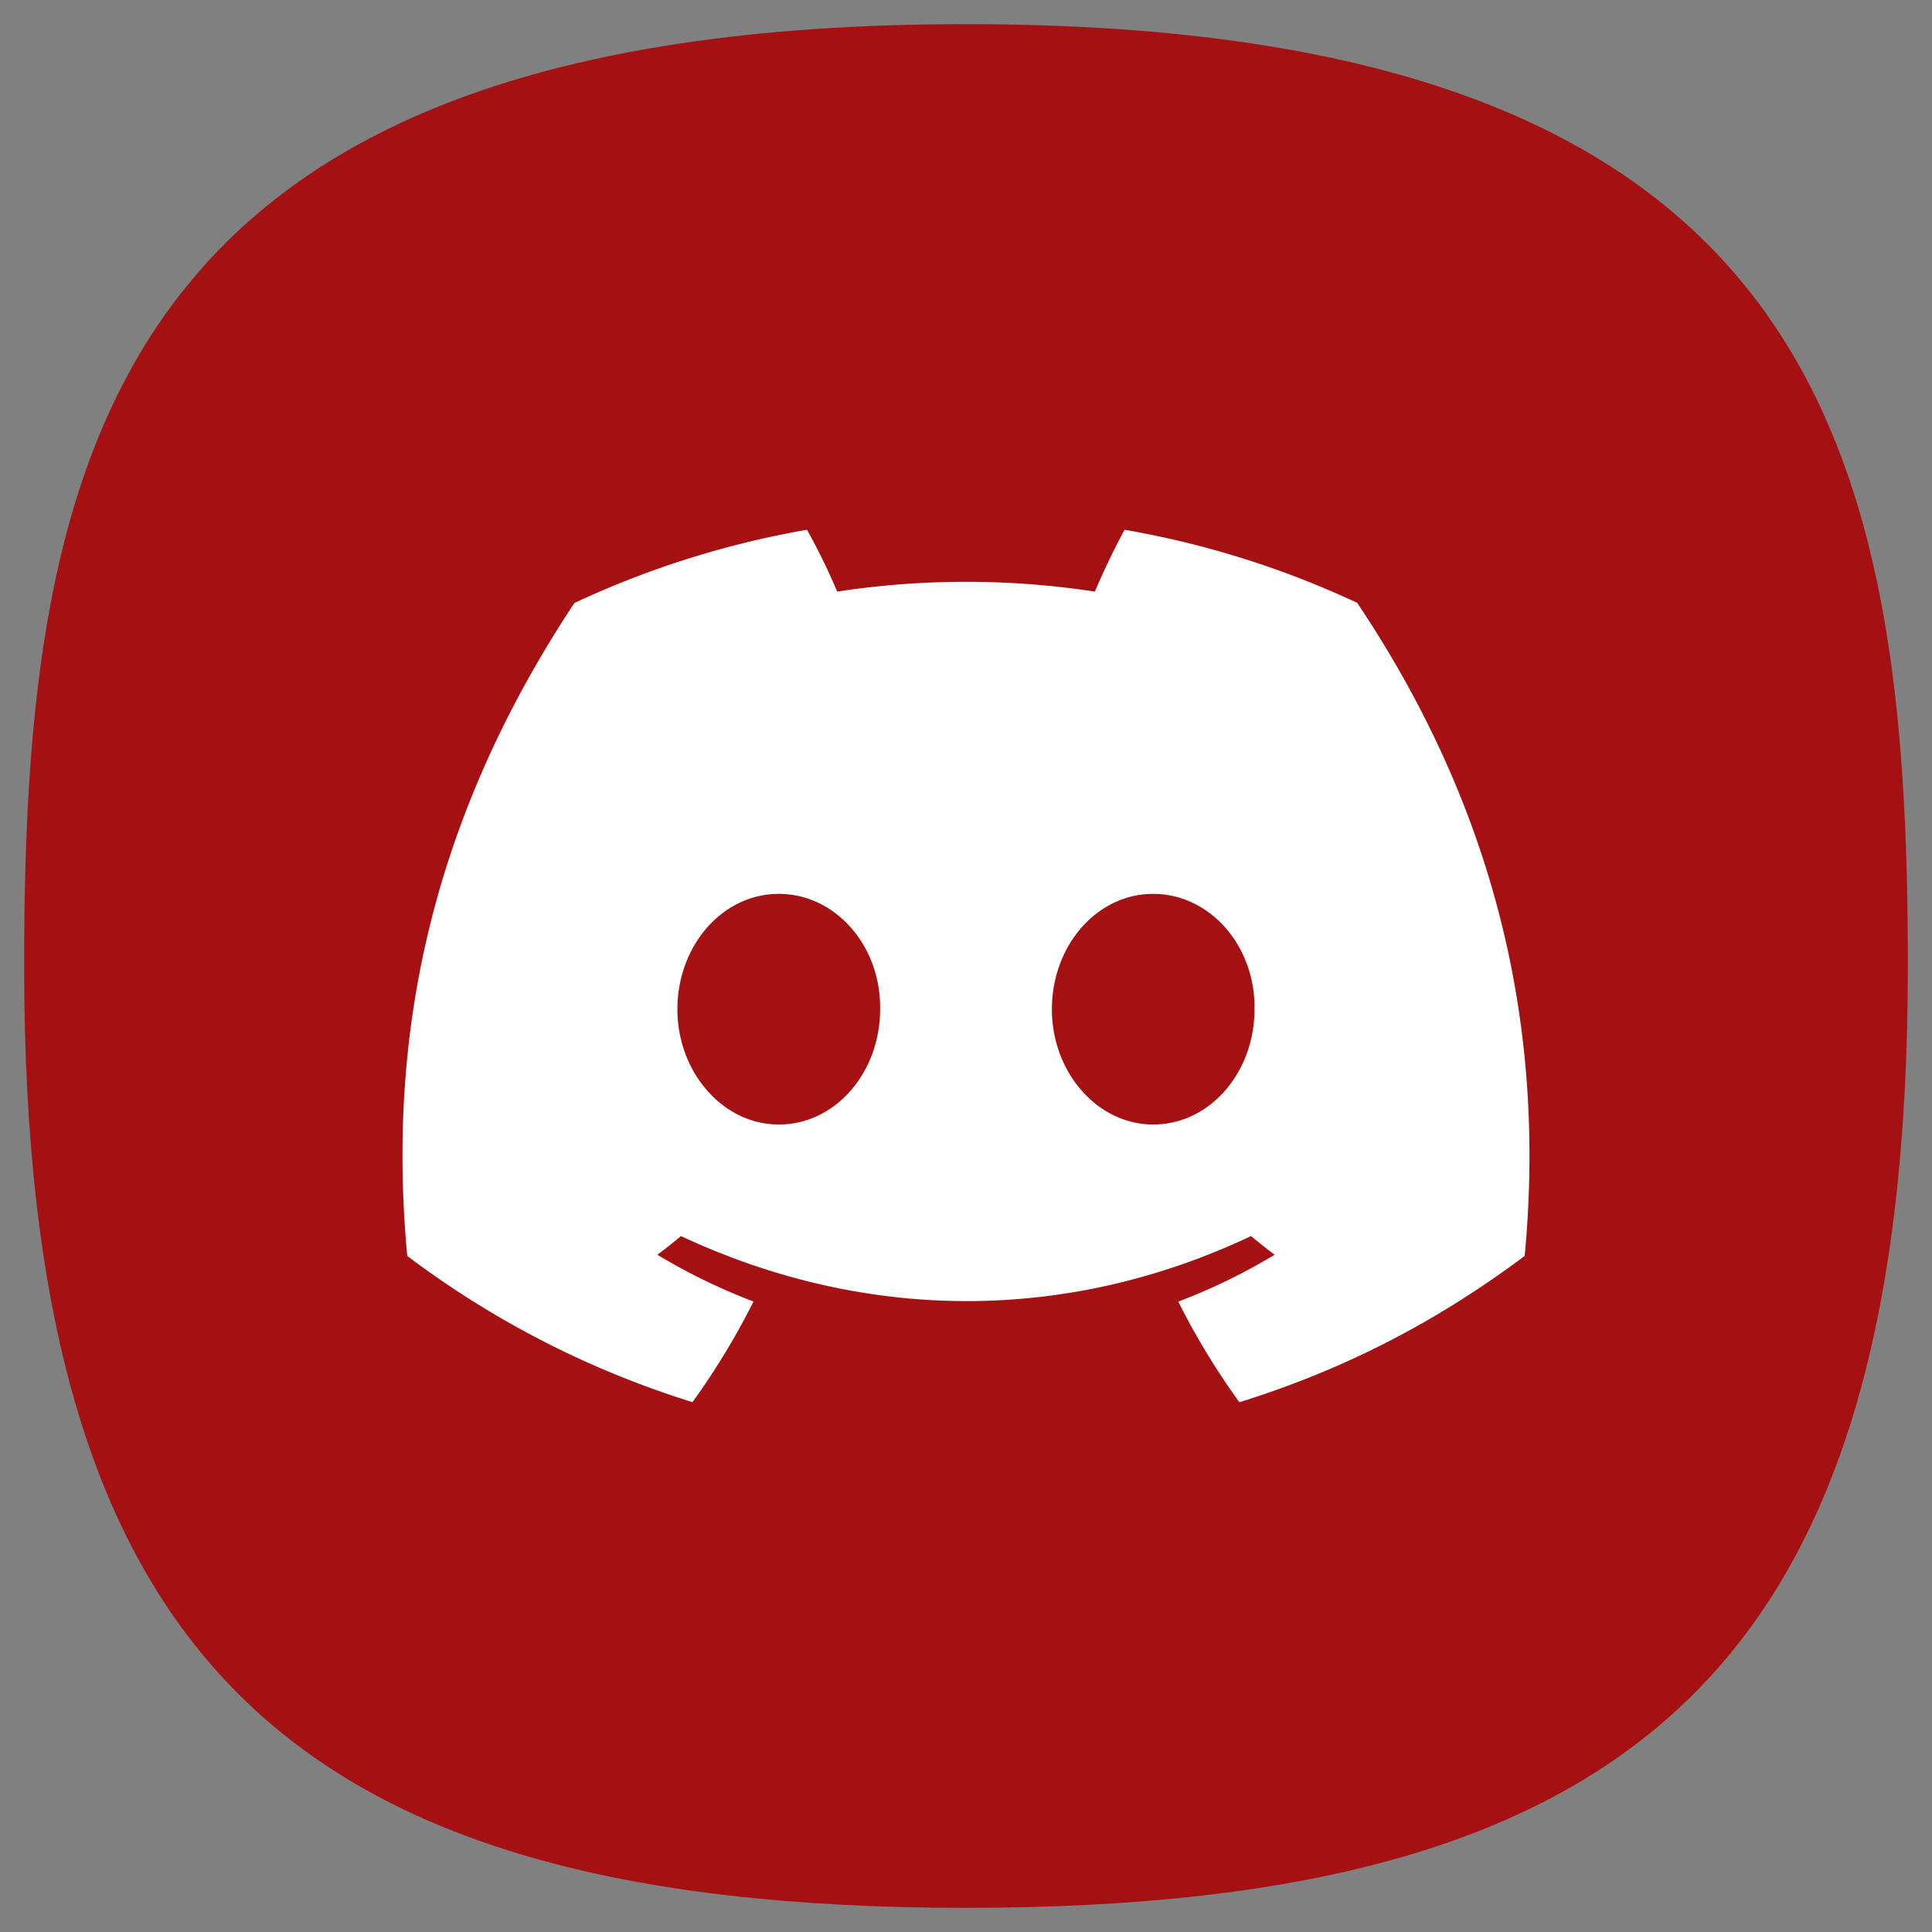 <svg xmlns="http://www.w3.org/2000/svg" width="24" height="24" fill="none">
<rect width="100%" height="100%" fill="#808080" stroke="none"/>
<path d="M50 5C9.09 5 5 25.455 5 50c0 32.727 12.273 45 45 45s45-12.273 45-45c0-24.545-4.09-45-45-45" style="font-variation-settings:normal;display:inline;opacity:1;vector-effect:none;fill:#a51012;fill-opacity:1;stroke-width:4.567;stroke-linecap:butt;stroke-linejoin:miter;stroke-miterlimit:4;stroke-dasharray:none;stroke-dashoffset:0;stroke-opacity:1;-inkscape-stroke:none;stop-color:#000;stop-opacity:1" transform="translate(-1 -1)scale(.26)"/>
<path fill="#fff" d="M16.86 7.489a11.4 11.4 0 0 0-2.89-.908 9 9 0 0 0-.369.768 10.6 10.6 0 0 0-3.201 0 8 8 0 0 0-.375-.768 11.4 11.4 0 0 0-2.89.91c-1.828 2.762-2.323 5.456-2.076 8.111a11.6 11.6 0 0 0 3.543 1.816 9 9 0 0 0 .758-1.25 7.5 7.5 0 0 1-1.194-.581q.15-.112.293-.232c2.303 1.077 4.806 1.077 7.082 0q.144.12.293.232a7.4 7.4 0 0 1-1.197.582 9 9 0 0 0 .759 1.25c1.156-.36 2.332-.91 3.544-1.817.291-3.078-.496-5.747-2.08-8.113m-7.186 6.48c-.691 0-1.259-.646-1.259-1.432s.556-1.433 1.26-1.433c.703 0 1.27.646 1.258 1.433 0 .786-.555 1.432-1.259 1.432m4.651 0c-.691 0-1.258-.646-1.258-1.432s.555-1.433 1.258-1.433c.704 0 1.271.646 1.259 1.433 0 .786-.555 1.432-1.259 1.432" style="stroke-width:.438"/>
</svg>
